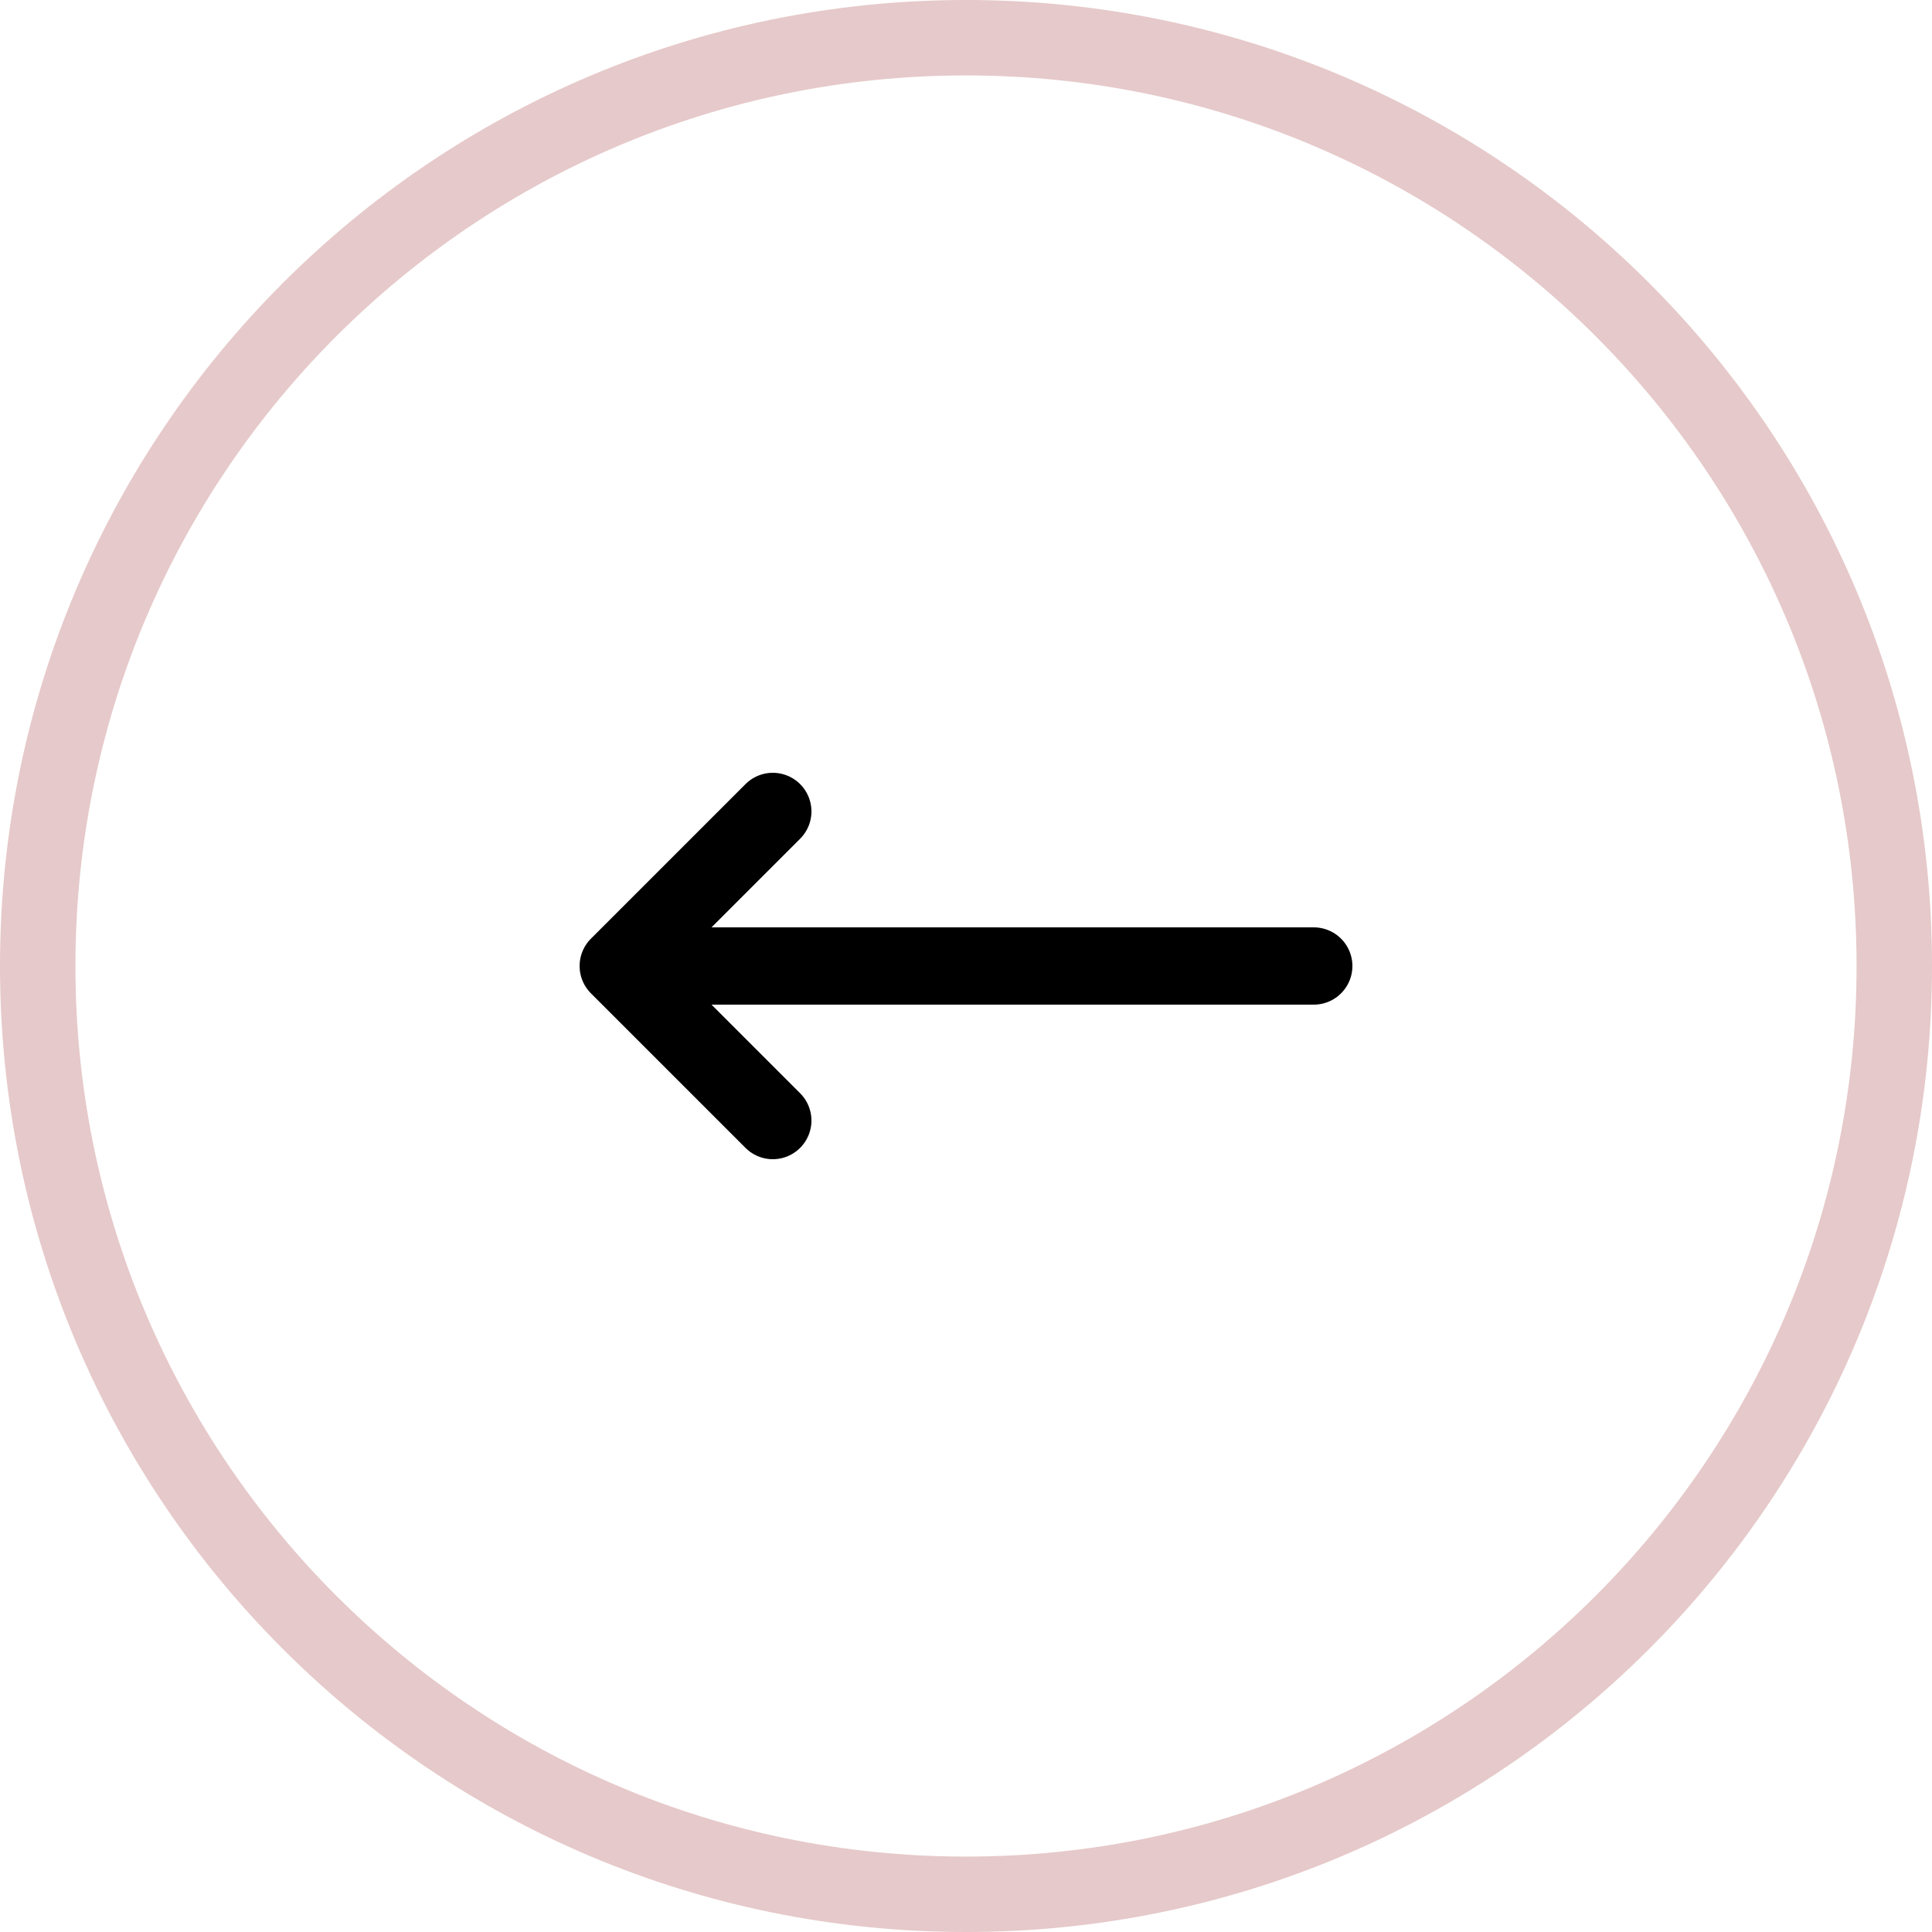 <svg width="50" height="50" viewBox="0 0 50 50" fill="none" xmlns="http://www.w3.org/2000/svg">
<path d="M50 25C50 38.807 38.807 50 25 50C11.193 50 0 38.807 0 25C0 11.193 11.193 0 25 0C38.807 0 50 11.193 50 25ZM1.952 25C1.952 37.729 12.271 48.048 25 48.048C37.729 48.048 48.048 37.729 48.048 25C48.048 12.271 37.729 1.952 25 1.952C12.271 1.952 1.952 12.271 1.952 25Z" fill="#E6C9CA"/>
<path d="M16 25H34M20 29L16 25L20 29ZM16 25L20 21L16 25Z" stroke="black" stroke-width="2" stroke-linecap="round" stroke-linejoin="round"/>
</svg>
